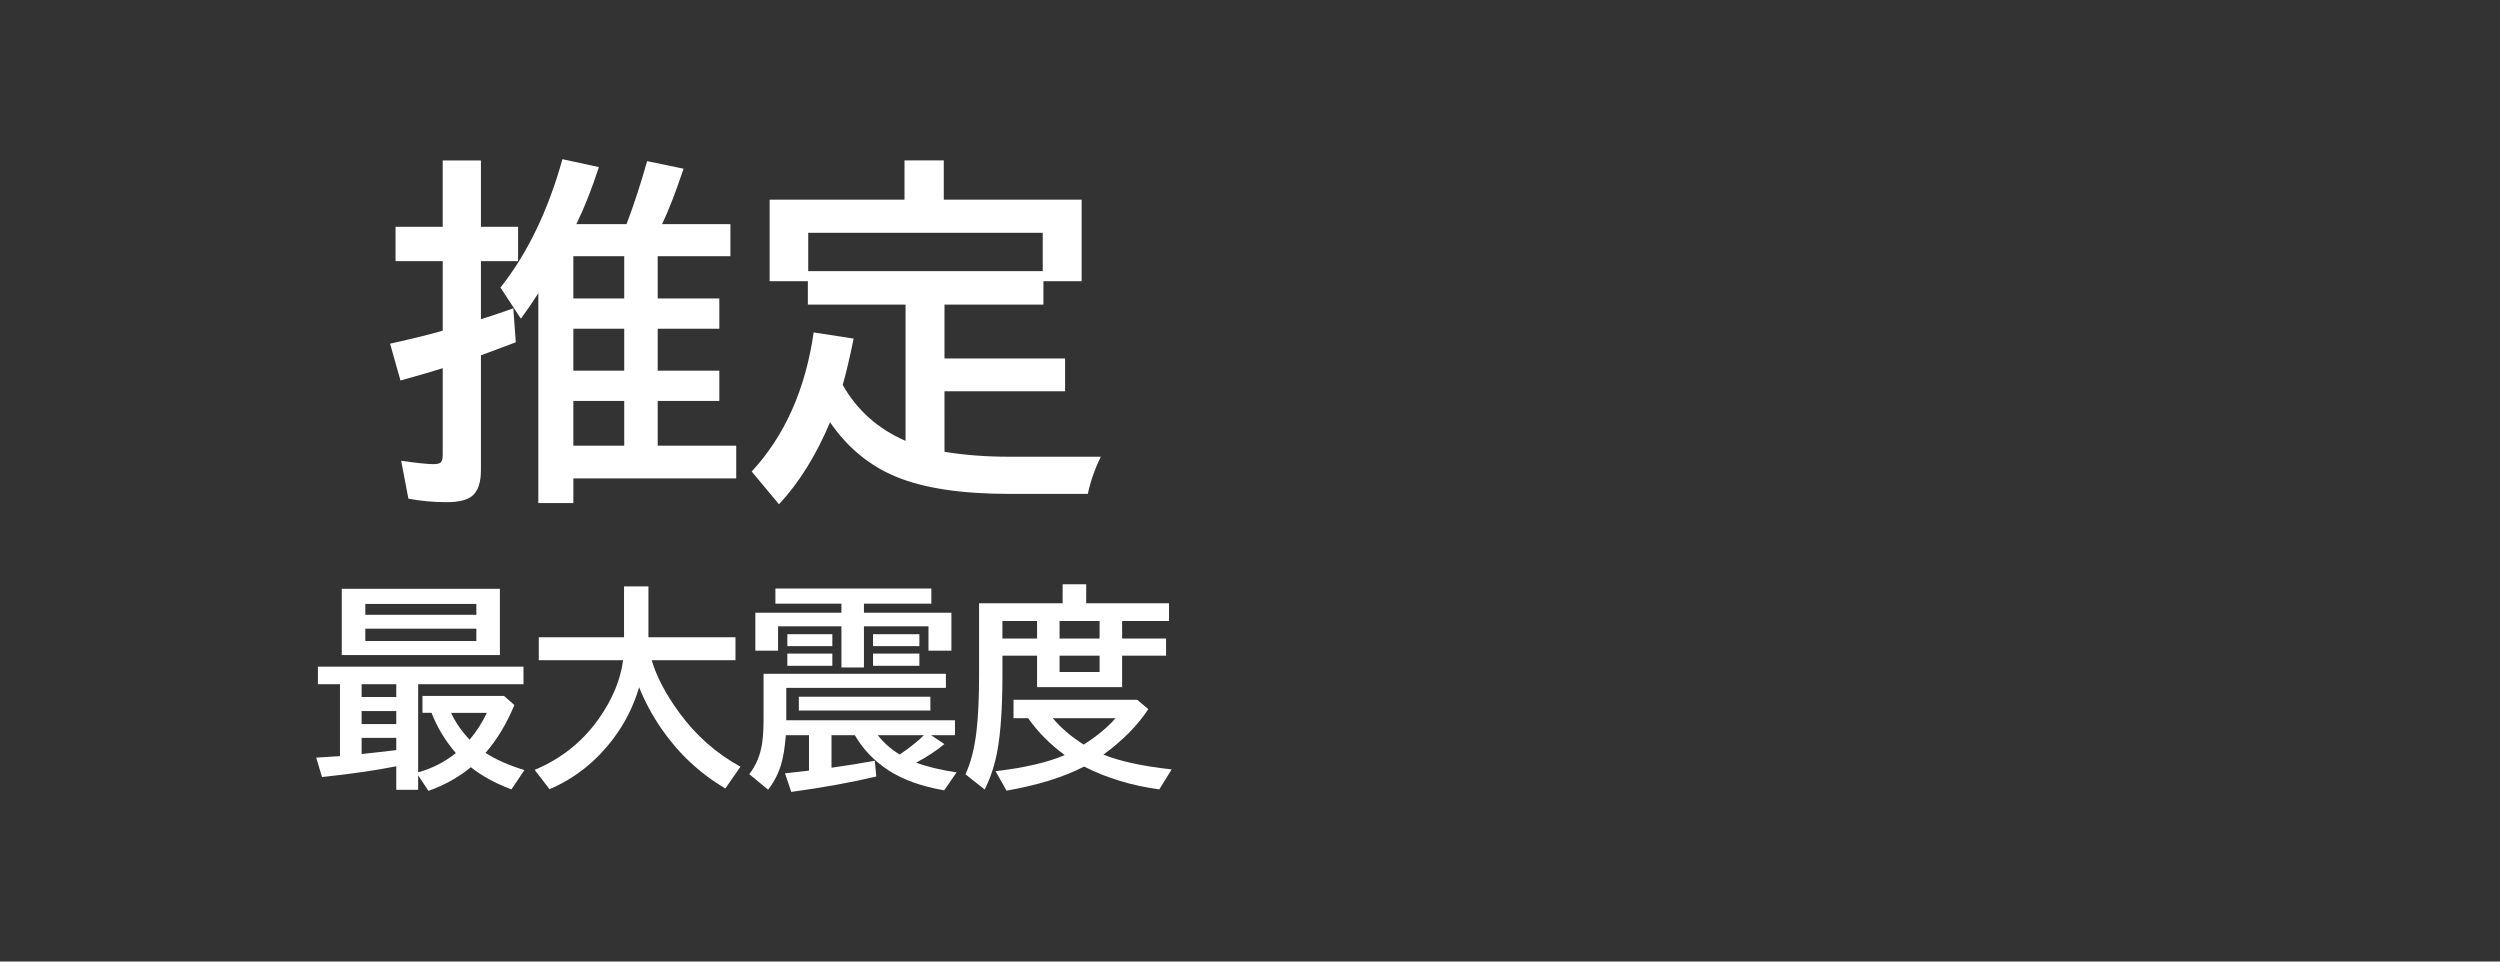 <svg version="1.1" xmlns="http://www.w3.org/2000/svg" xmlns:xlink="http://www.w3.org/1999/xlink" width="208" height="80" viewBox="0,0,208,80"><rect x="0" y="0" width="208" height="80" fill="#333333" stroke="none"/><g transform="translate(-136,-140)"><g data-paper-data="{&quot;isPaintingLayer&quot;:true}" fill-rule="nonzero" stroke="none" stroke-width="1" stroke-linecap="butt" stroke-linejoin="miter" stroke-miterlimit="10" stroke-dasharray="" stroke-dashoffset="0" style="mix-blend-mode: normal"><path d="M136,220v-80h208v80z" fill-opacity="0" fill="#000000"/><g fill="#ffffff"><path d="M177.592,188.99v5.511h-13.157v-5.511zM166.395,190.247v0.905h9.237v-0.905zM166.395,192.303v1.028h9.237v-1.028zM170.79,196.926v7.33c1.143,-0.311 2.188,-0.844 3.138,-1.6c-0.891,-1.037 -1.564,-2.153 -2.022,-3.349h-0.756v-1.406h6.785l0.861,0.756c-0.639,1.547 -1.438,2.874 -2.399,3.981c0.861,0.562 1.939,1.04 3.234,1.433l-1.081,1.608c-1.336,-0.504 -2.461,-1.119 -3.375,-1.846c-1.002,0.826 -2.177,1.482 -3.524,1.969l-0.861,-1.292v1.204h-1.819v-1.96c-1.664,0.334 -3.724,0.633 -6.179,0.896l-0.483,-1.617c0.773,-0.041 1.433,-0.082 1.978,-0.123v-5.985h-1.837v-1.459h17.104v1.459zM168.97,196.926h-2.883v1.063h2.883zM168.97,199.159h-2.883v1.081h2.883zM168.97,201.391h-2.883v1.345c0.498,-0.053 0.873,-0.094 1.125,-0.123c0.674,-0.07 1.26,-0.138 1.758,-0.202zM175.07,201.541c0.533,-0.615 1.014,-1.359 1.441,-2.232h-2.979c0.363,0.791 0.876,1.535 1.538,2.232z"/><path d="M190.222,194.93c0.404,1.371 1.172,2.83 2.303,4.377c1.377,1.887 3.07,3.381 5.08,4.482l-1.257,1.811c-2.127,-1.254 -3.902,-2.915 -5.326,-4.983c-0.768,-1.125 -1.383,-2.271 -1.846,-3.437c-0.463,1.57 -1.181,2.997 -2.153,4.28c-1.43,1.898 -3.196,3.299 -5.3,4.201l-1.239,-1.608c2.203,-0.92 3.981,-2.338 5.335,-4.254c1.137,-1.617 1.811,-3.24 2.022,-4.869h-7.014v-1.907h7.093v-4.236h2.03v4.236h7.242v1.907z"/><path d="M206.007,190.98v-0.756h-5.493v-1.257h12.973v1.257h-5.607v0.756h7.277v3.155h-1.907v-2.022h-5.37v3.419h-1.872v-3.419h-5.273v2.022h-1.89v-3.155zM212.23,203.452c0.896,0.34 2.016,0.609 3.357,0.809l-1.028,1.494c-1.881,-0.322 -3.425,-0.876 -4.632,-1.661c-1.201,-0.785 -2.136,-1.761 -2.804,-2.927h-1.942v2.707c1.295,-0.182 2.496,-0.375 3.603,-0.58l0.123,1.31c-2.063,0.492 -4.421,0.92 -7.075,1.283l-0.519,-1.547c0.92,-0.1 1.55,-0.17 1.89,-0.211l0.105,-0.018v-2.944h-1.925c-0.082,1.031 -0.217,1.855 -0.404,2.47c-0.223,0.738 -0.58,1.427 -1.072,2.065l-1.565,-1.292c0.574,-0.744 0.932,-1.614 1.072,-2.61c0.076,-0.539 0.114,-1.21 0.114,-2.013v-3.727h15.17v1.169h-13.28v2.698h14.036v1.239h-1.995l1.116,0.738c-0.662,0.551 -1.444,1.066 -2.347,1.547zM210.859,202.775c0.844,-0.574 1.515,-1.11 2.013,-1.608h-3.841c0.504,0.645 1.113,1.181 1.828,1.608zM201.507,192.764h3.744v0.993h-3.744zM201.507,194.381h3.744v1.011h-3.744zM208.635,192.764h3.858v0.993h-3.858zM208.635,194.381h3.858v1.011h-3.858zM202.465,197.967h10.942v1.151h-10.942z"/><path d="M226.371,190.19h6.891v1.477h-3.902v1.459h3.656v1.424h-3.656v2.619h-7.075v-2.619h-2.883v1.635c0,2.654 -0.141,4.752 -0.422,6.293c-0.217,1.172 -0.568,2.241 -1.055,3.208l-1.6,-1.266c0.445,-0.967 0.75,-2.147 0.914,-3.542c0.146,-1.225 0.22,-2.789 0.22,-4.693v-5.994h6.952v-1.582h1.96zM219.401,191.667v1.459h2.883v-1.459zM224.156,191.667v1.459h3.331v-1.459zM224.156,194.549v1.362h3.331v-1.362zM226.195,203.778c-1.693,0.879 -3.844,1.547 -6.451,2.004l-0.914,-1.617c2.449,-0.293 4.368,-0.741 5.757,-1.345c-1.189,-0.861 -2.206,-1.884 -3.05,-3.067h-1.213v-1.529h10.292l0.923,0.773c-0.873,1.342 -2.118,2.604 -3.735,3.788c1.389,0.557 3.281,0.967 5.678,1.23l-1.028,1.661c-2.297,-0.311 -4.383,-0.943 -6.258,-1.898zM223.585,199.752c0.709,0.832 1.57,1.564 2.584,2.197c1.143,-0.738 2.024,-1.471 2.646,-2.197z"/></g><g fill="#ffffff"><path d="M183.952,158.65h4.175c0.605,-1.592 1.177,-3.34 1.714,-5.244l3.032,0.63c-0.625,1.875 -1.221,3.413 -1.787,4.614h5.684v2.666h-6.05v3.516h5.127v2.519h-5.127v3.486h5.127v2.519h-5.127v3.721h6.533v2.725h-13.55v2.051h-2.915v-17.461c-0.449,0.713 -0.933,1.421 -1.45,2.124l-1.699,-2.593c2.236,-2.822 3.955,-6.382 5.156,-10.679l3.032,0.659c-0.586,1.807 -1.211,3.389 -1.875,4.746zM183.703,177.078h4.233v-3.721h-4.233zM183.703,170.838h4.233v-3.486h-4.233zM183.703,164.832h4.233v-3.516h-4.233zM172.834,158.87v-5.522h3.179v5.522h3.091v2.856h-3.091v4.834c0.85,-0.264 1.748,-0.566 2.695,-0.908l0.205,2.827c-0.684,0.264 -1.65,0.625 -2.9,1.084v9.551c0,1.025 -0.239,1.738 -0.718,2.139c-0.42,0.352 -1.128,0.527 -2.124,0.527c-1.123,0 -2.188,-0.098 -3.193,-0.293l-0.601,-3.149c1.309,0.186 2.202,0.278 2.681,0.278c0.342,0 0.557,-0.059 0.645,-0.176c0.088,-0.117 0.132,-0.332 0.132,-0.645v-7.163c-0.82,0.264 -1.992,0.605 -3.516,1.025l-0.864,-3.062c1.963,-0.439 3.423,-0.801 4.38,-1.084v-5.786h-3.926v-2.856z"/><path d="M214.582,177.59c1.65,0.273 3.452,0.41 5.405,0.41h7.603c-0.488,0.977 -0.85,2.007 -1.084,3.091h-6.548c-3.965,0 -7.095,-0.474 -9.39,-1.421c-2.227,-0.918 -4.062,-2.432 -5.508,-4.541c-1.152,2.744 -2.568,5.02 -4.248,6.826l-2.271,-2.725c2.754,-2.979 4.473,-6.836 5.156,-11.572l3.325,0.513c-0.312,1.543 -0.615,2.827 -0.908,3.853c1.182,2.1 2.925,3.652 5.229,4.658v-11.338h-8.13v-1.948h-3.179v-6.782h11.221v-3.267h3.267v3.267h11.47v6.782h-3.179v1.948h-8.232v4.482h10.034v2.725h-10.034zM203.244,159.367v3.193h19.512v-3.193z"/></g></g></g></svg>